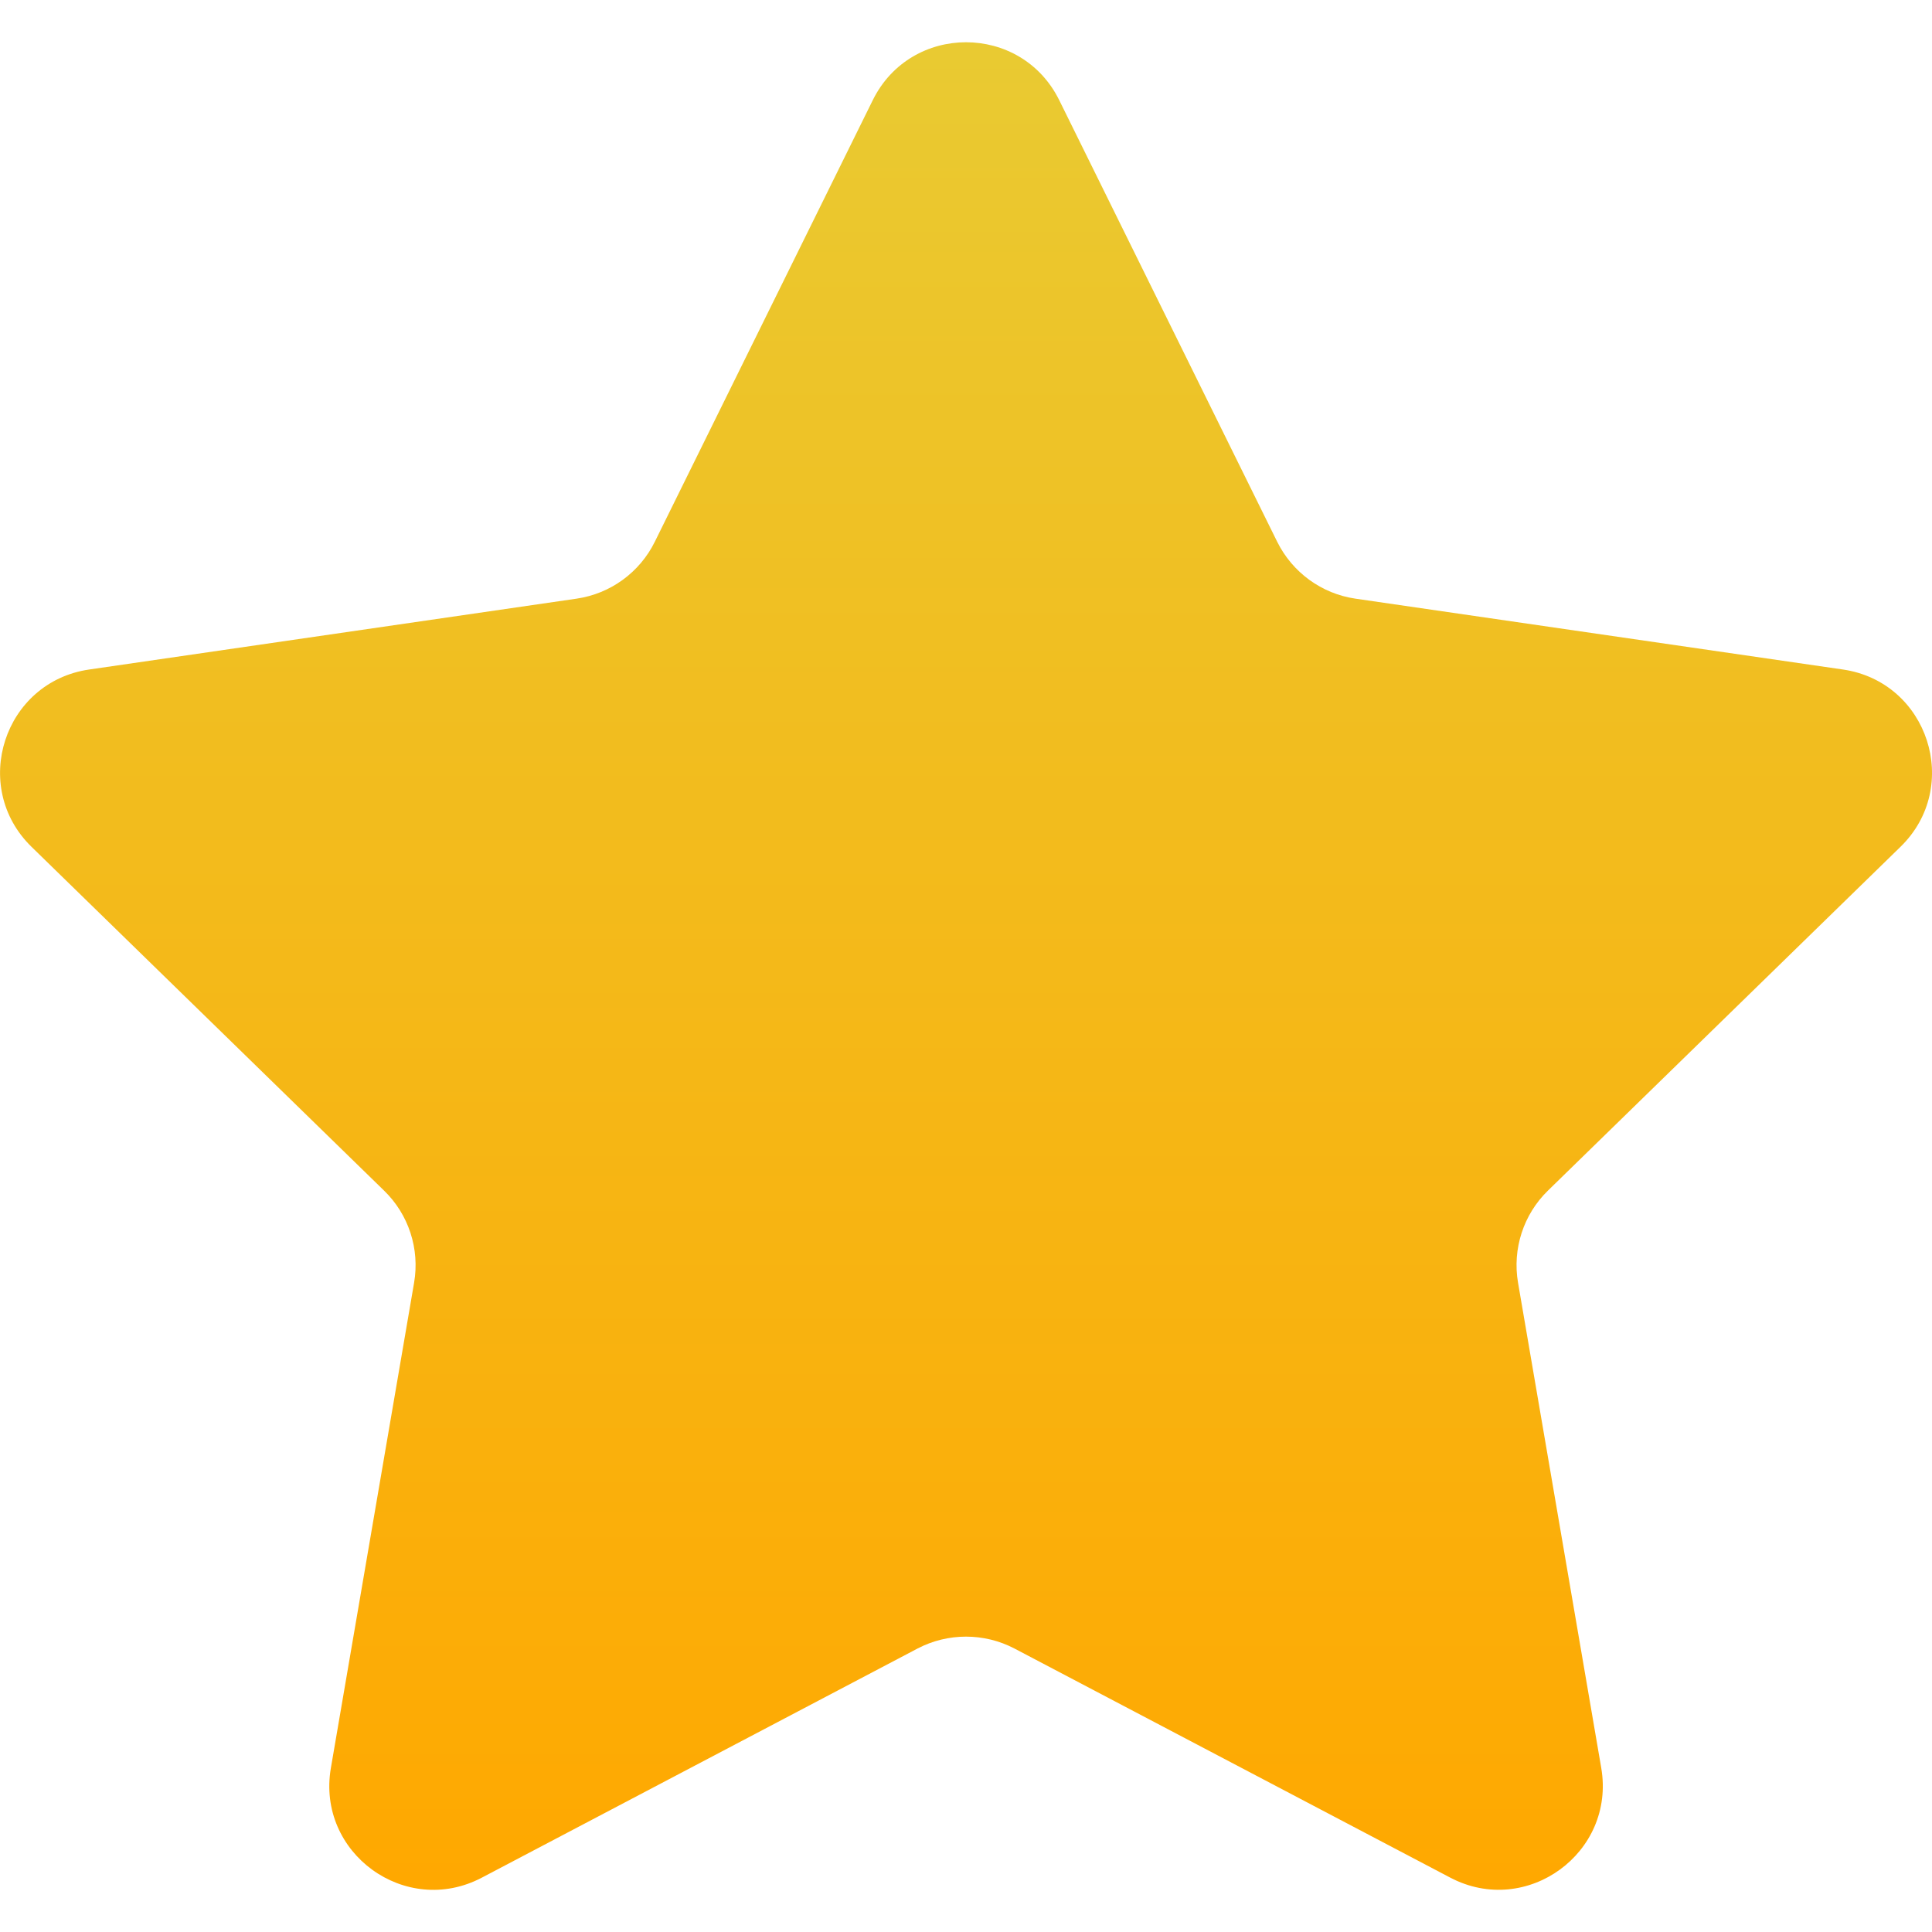 <svg width="15" height="15" viewBox="0 0 15 15" fill="none" xmlns="http://www.w3.org/2000/svg">
<g clip-path="url(#clip0_1248_39)">
<path d="M8.224 0.778L9.916 4.206C10.034 4.444 10.261 4.61 10.524 4.648L14.308 5.198C14.97 5.294 15.235 6.108 14.755 6.575L12.018 9.244C11.828 9.429 11.741 9.697 11.786 9.959L12.432 13.726C12.545 14.386 11.852 14.889 11.26 14.578L7.876 12.799C7.641 12.676 7.359 12.676 7.124 12.799L3.741 14.578C3.148 14.89 2.455 14.386 2.569 13.726L3.215 9.959C3.26 9.697 3.173 9.429 2.982 9.244L0.245 6.575C-0.234 6.108 0.03 5.294 0.693 5.198L4.476 4.648C4.739 4.61 4.967 4.444 5.084 4.206L6.776 0.778C7.072 0.178 7.928 0.178 8.224 0.778Z" fill="url(#paint0_linear_1248_39)"/>
</g>
<defs>
<linearGradient id="paint0_linear_1248_39" x1="7.5" y1="0.328" x2="7.5" y2="14.673" gradientUnits="userSpaceOnUse">
<stop stop-color="#E9CA32"/>
<stop offset="1" stop-color="#FFA800"/>
</linearGradient>
<clipPath id="clip0_1248_39">
<rect width="15" height="15" fill="white"/>
</clipPath>
</defs>
</svg>

